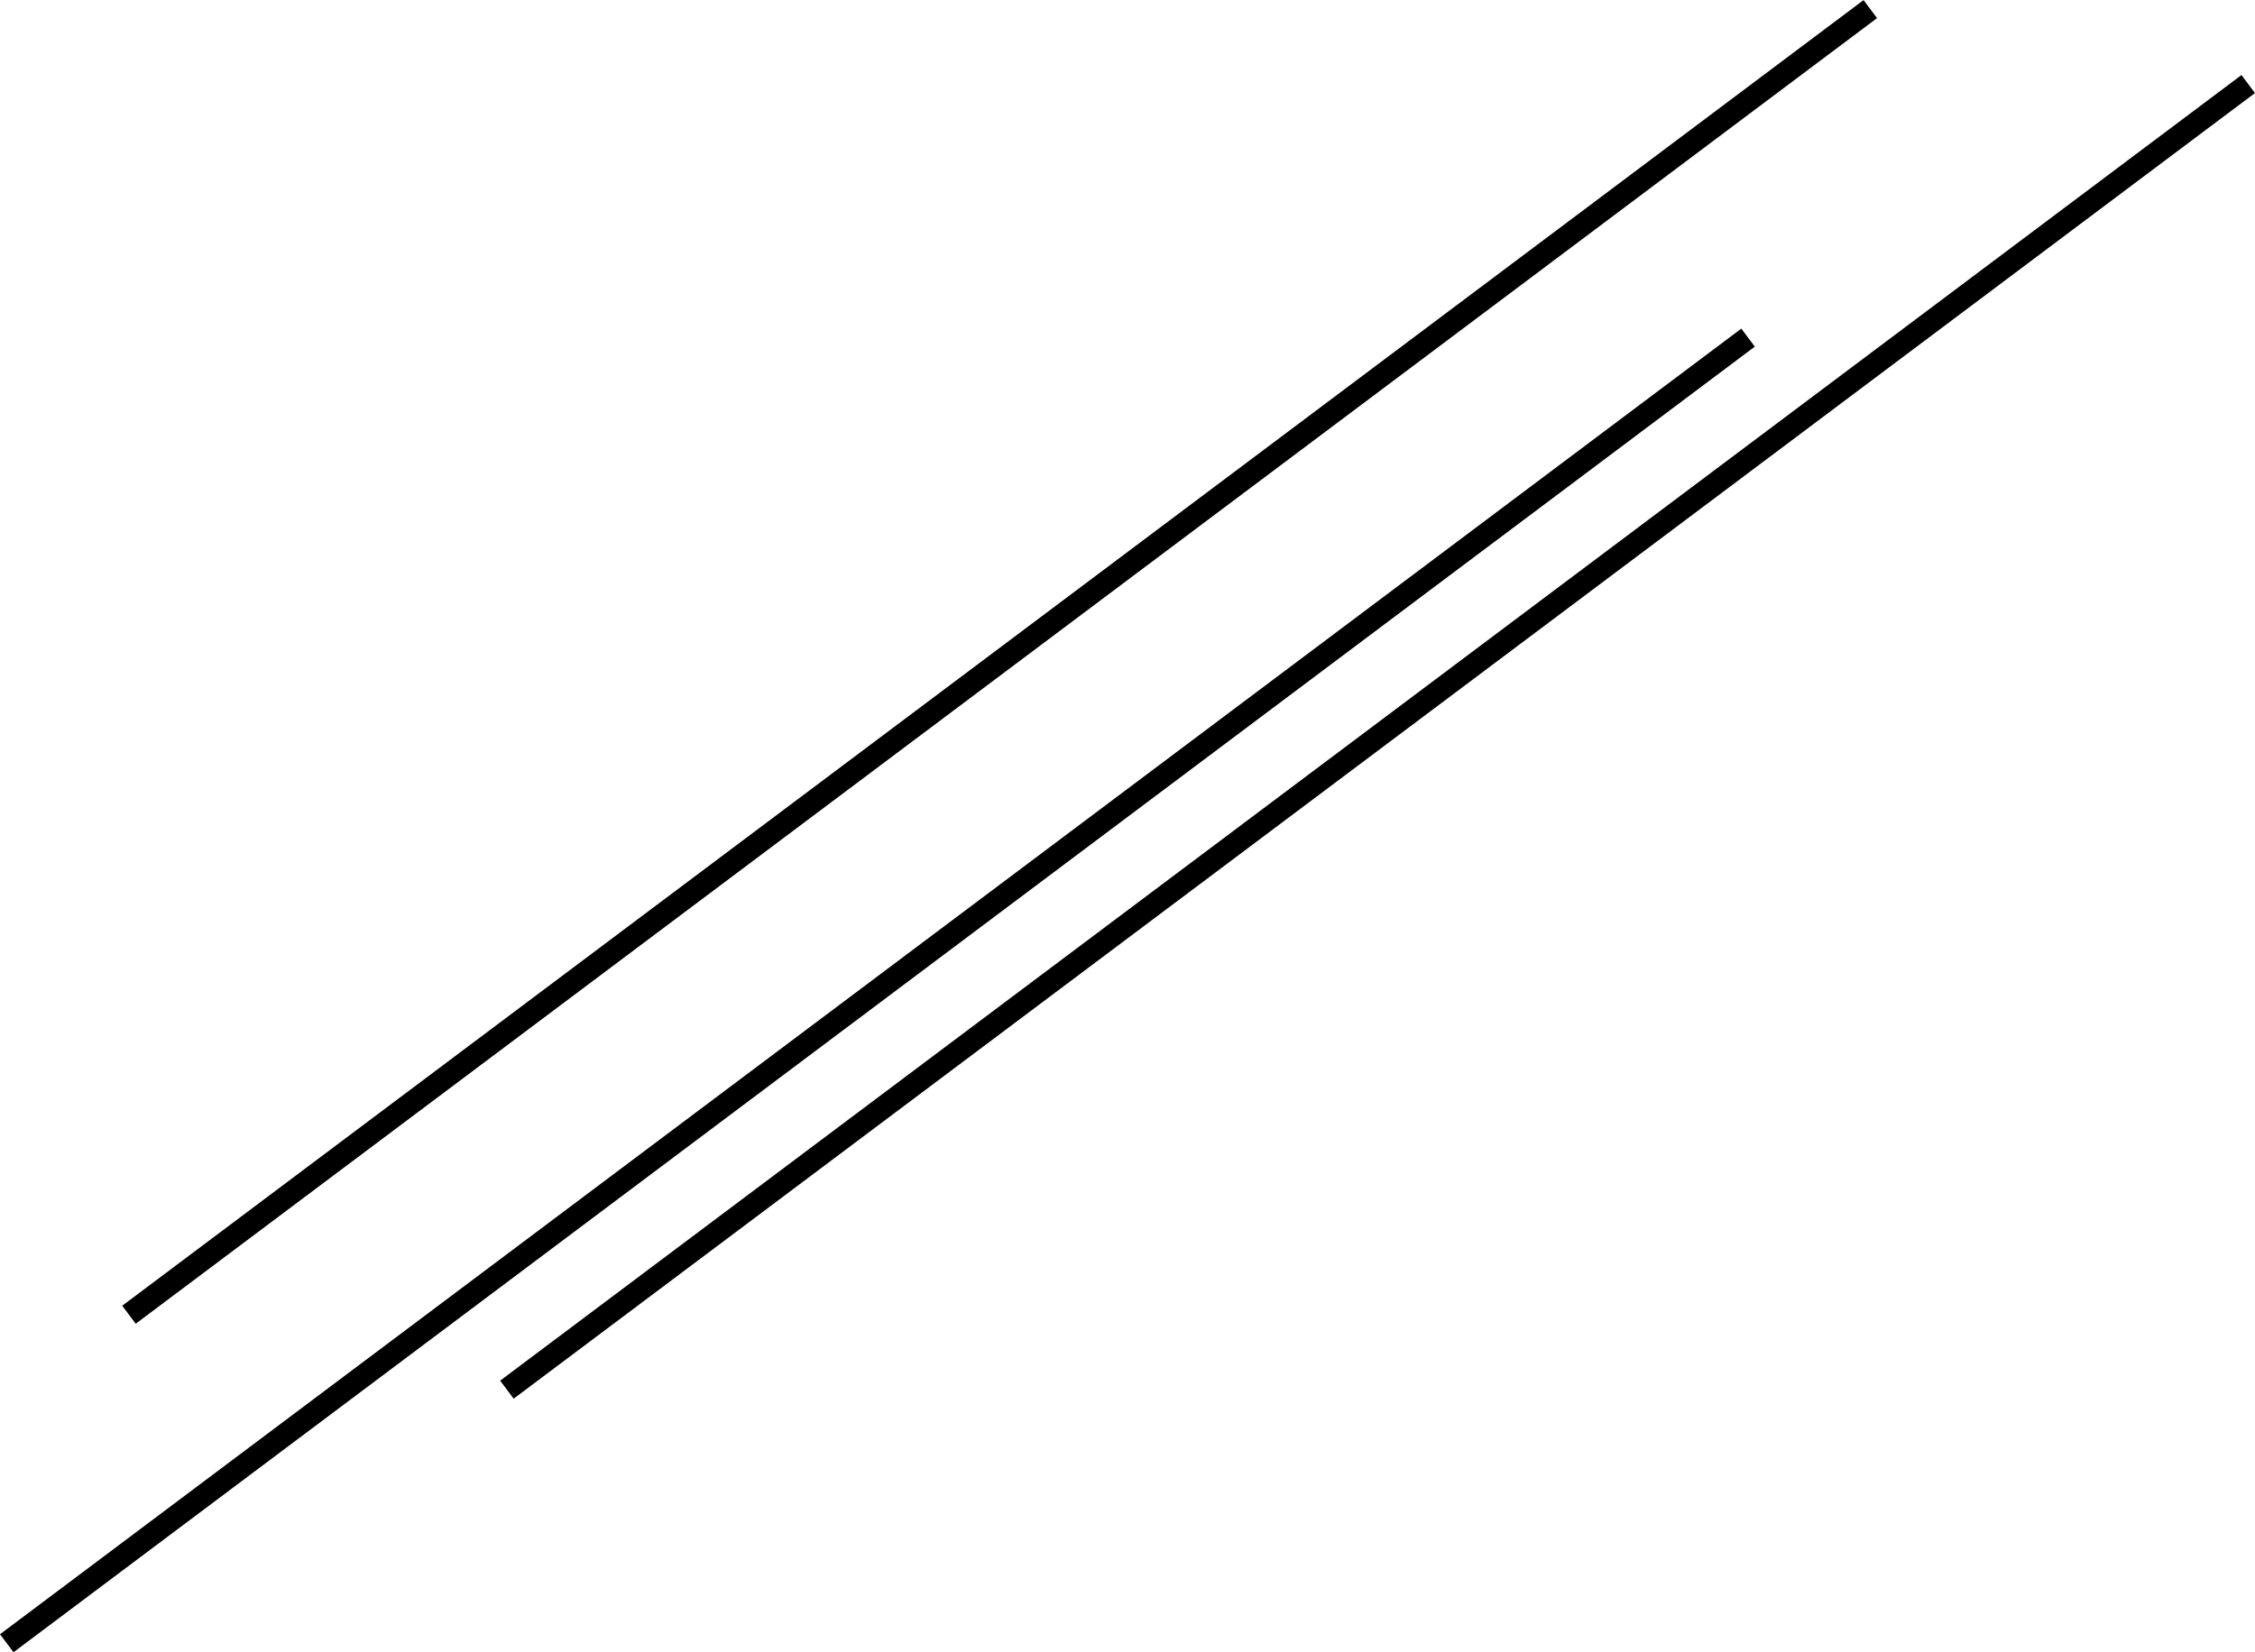 <svg width="100.19mm" height="73.428mm" version="1.1" viewBox="0 0 100.19 73.428" xmlns="http://www.w3.org/2000/svg">
 <g transform="translate(-46.93 -52.51)" fill="none" stroke="currentColor">
  <path d="m52.66 110.94 77.367-58.025"/>
  <path d="m47.23 125.54 77.366-58.025"/>
  <path d="m69.452 114.27 77.367-58.025"/>
 </g>
</svg>
